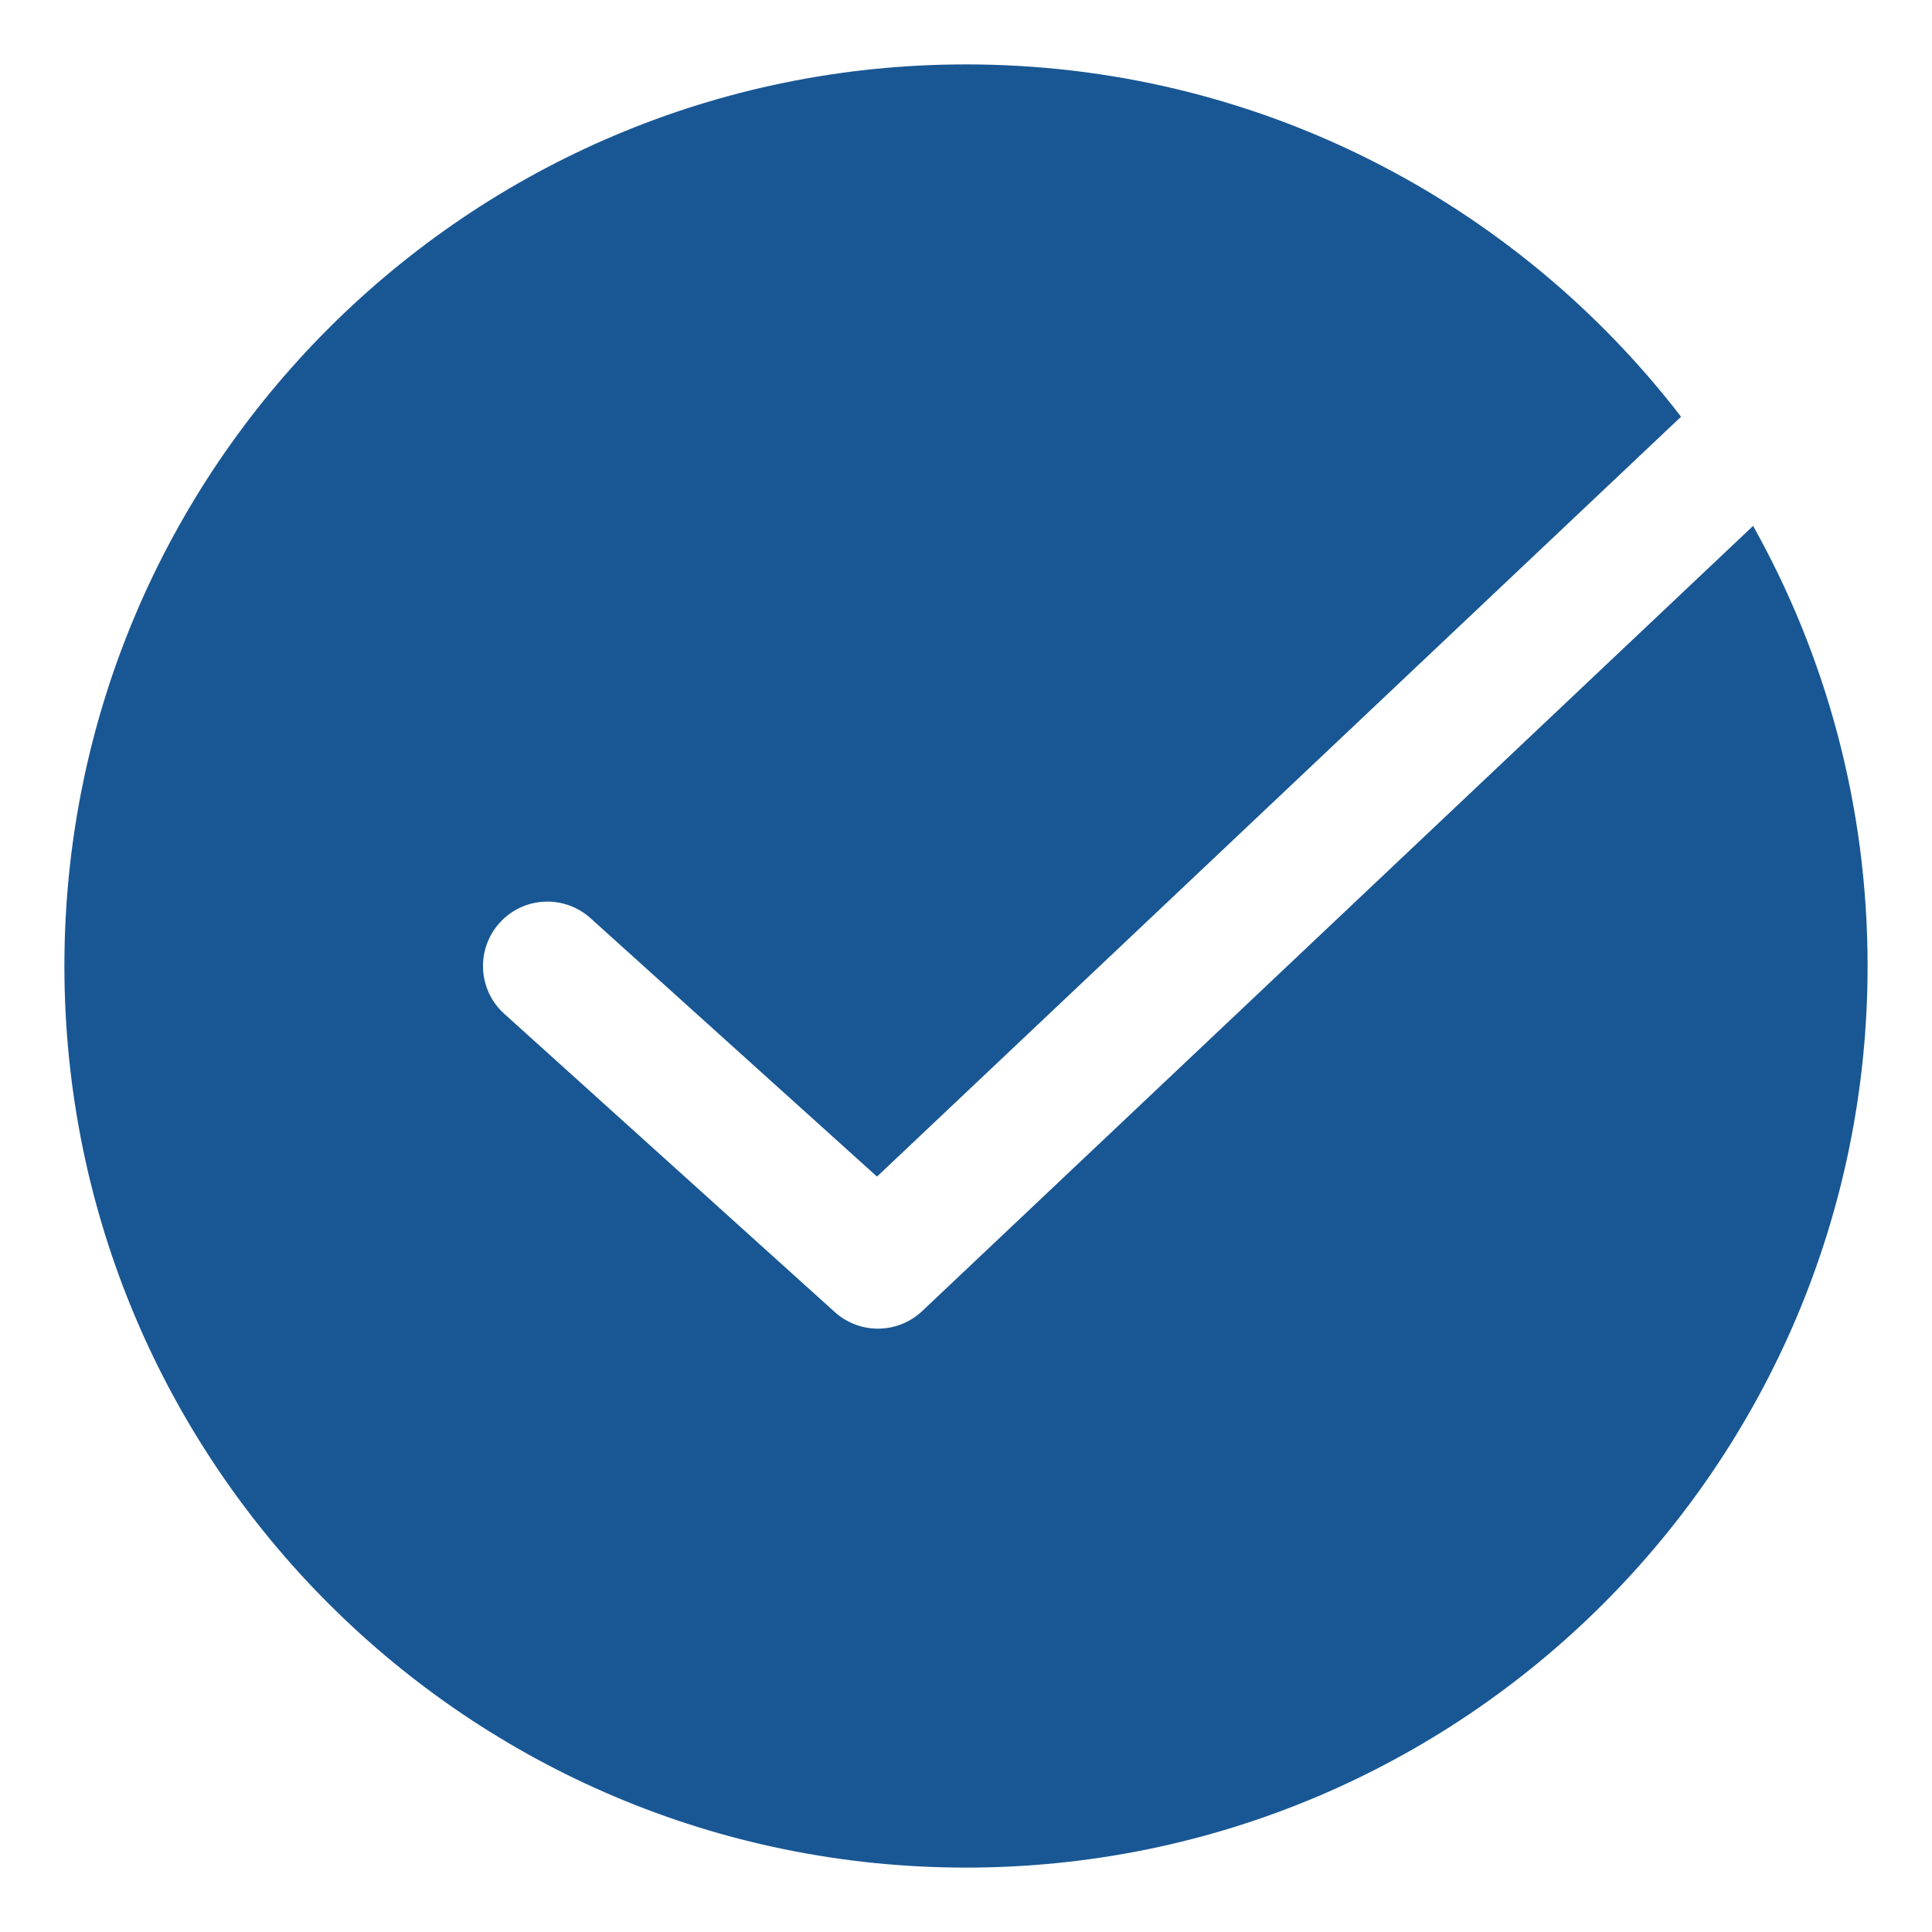 <svg width="30" height="30" viewBox="0 0 30 30" fill="none" xmlns="http://www.w3.org/2000/svg">
<path fill-rule="evenodd" clip-rule="evenodd" d="M15 1C7.268 1 1 7.268 1 15C1 22.732 7.268 29 15 29C22.732 29 29 22.732 29 15C29 12.518 28.354 10.188 27.222 8.166L14.32 20.358C13.941 20.716 13.351 20.723 12.963 20.374L7.83 15.742C7.42 15.373 7.388 14.74 7.758 14.33C8.128 13.92 8.76 13.888 9.17 14.258L13.618 18.27L26.103 6.471C23.544 3.144 19.522 1 15 1Z" fill="#014589" fill-opacity="0.9"/>
</svg>

